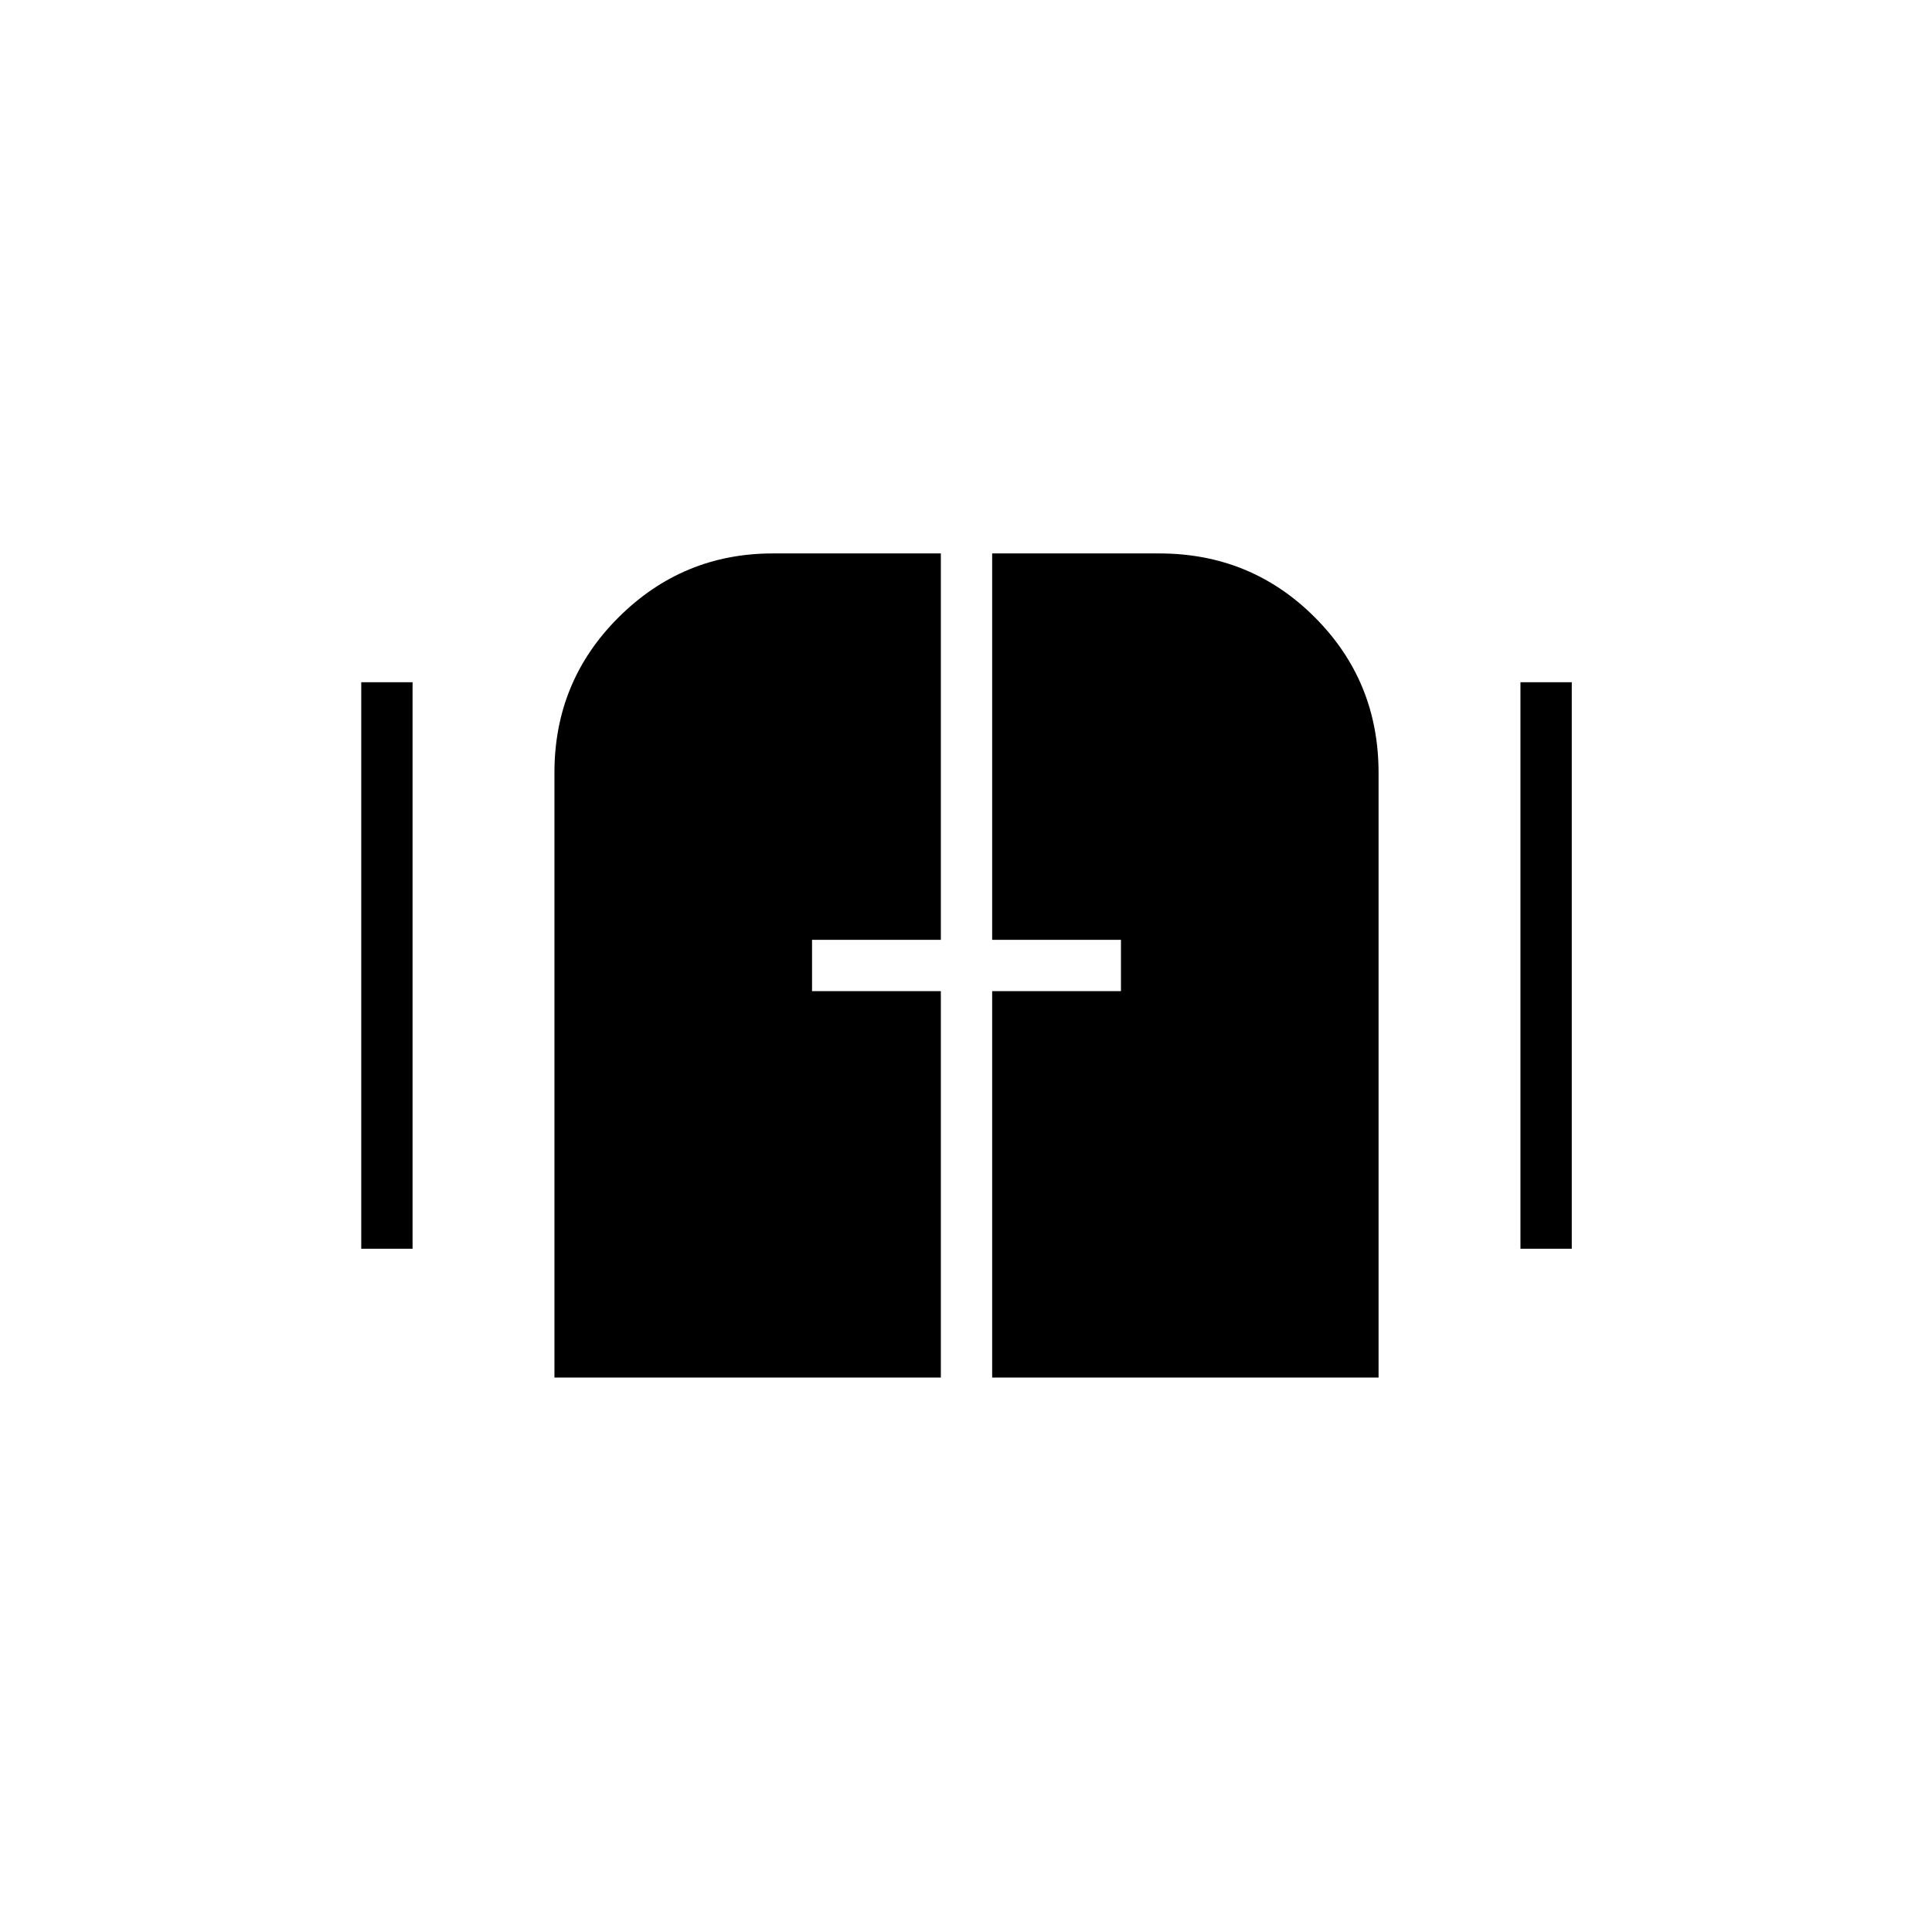 <svg xmlns="http://www.w3.org/2000/svg" height="24" viewBox="0 -960 960 960" width="24"><path d="M275.5-275.5v-300.58q0-45.42 31.87-77.17T384-685h83.5v192h-64v25.5h64v192h-192Zm217.5 0v-192h64V-493h-64v-192h83q45.59 0 77.29 31.71Q685-621.59 685-576v300.5H493Zm-313.5-64V-621H205v281.5h-25.5Zm576 0V-621H781v281.5h-25.5Z"/></svg>